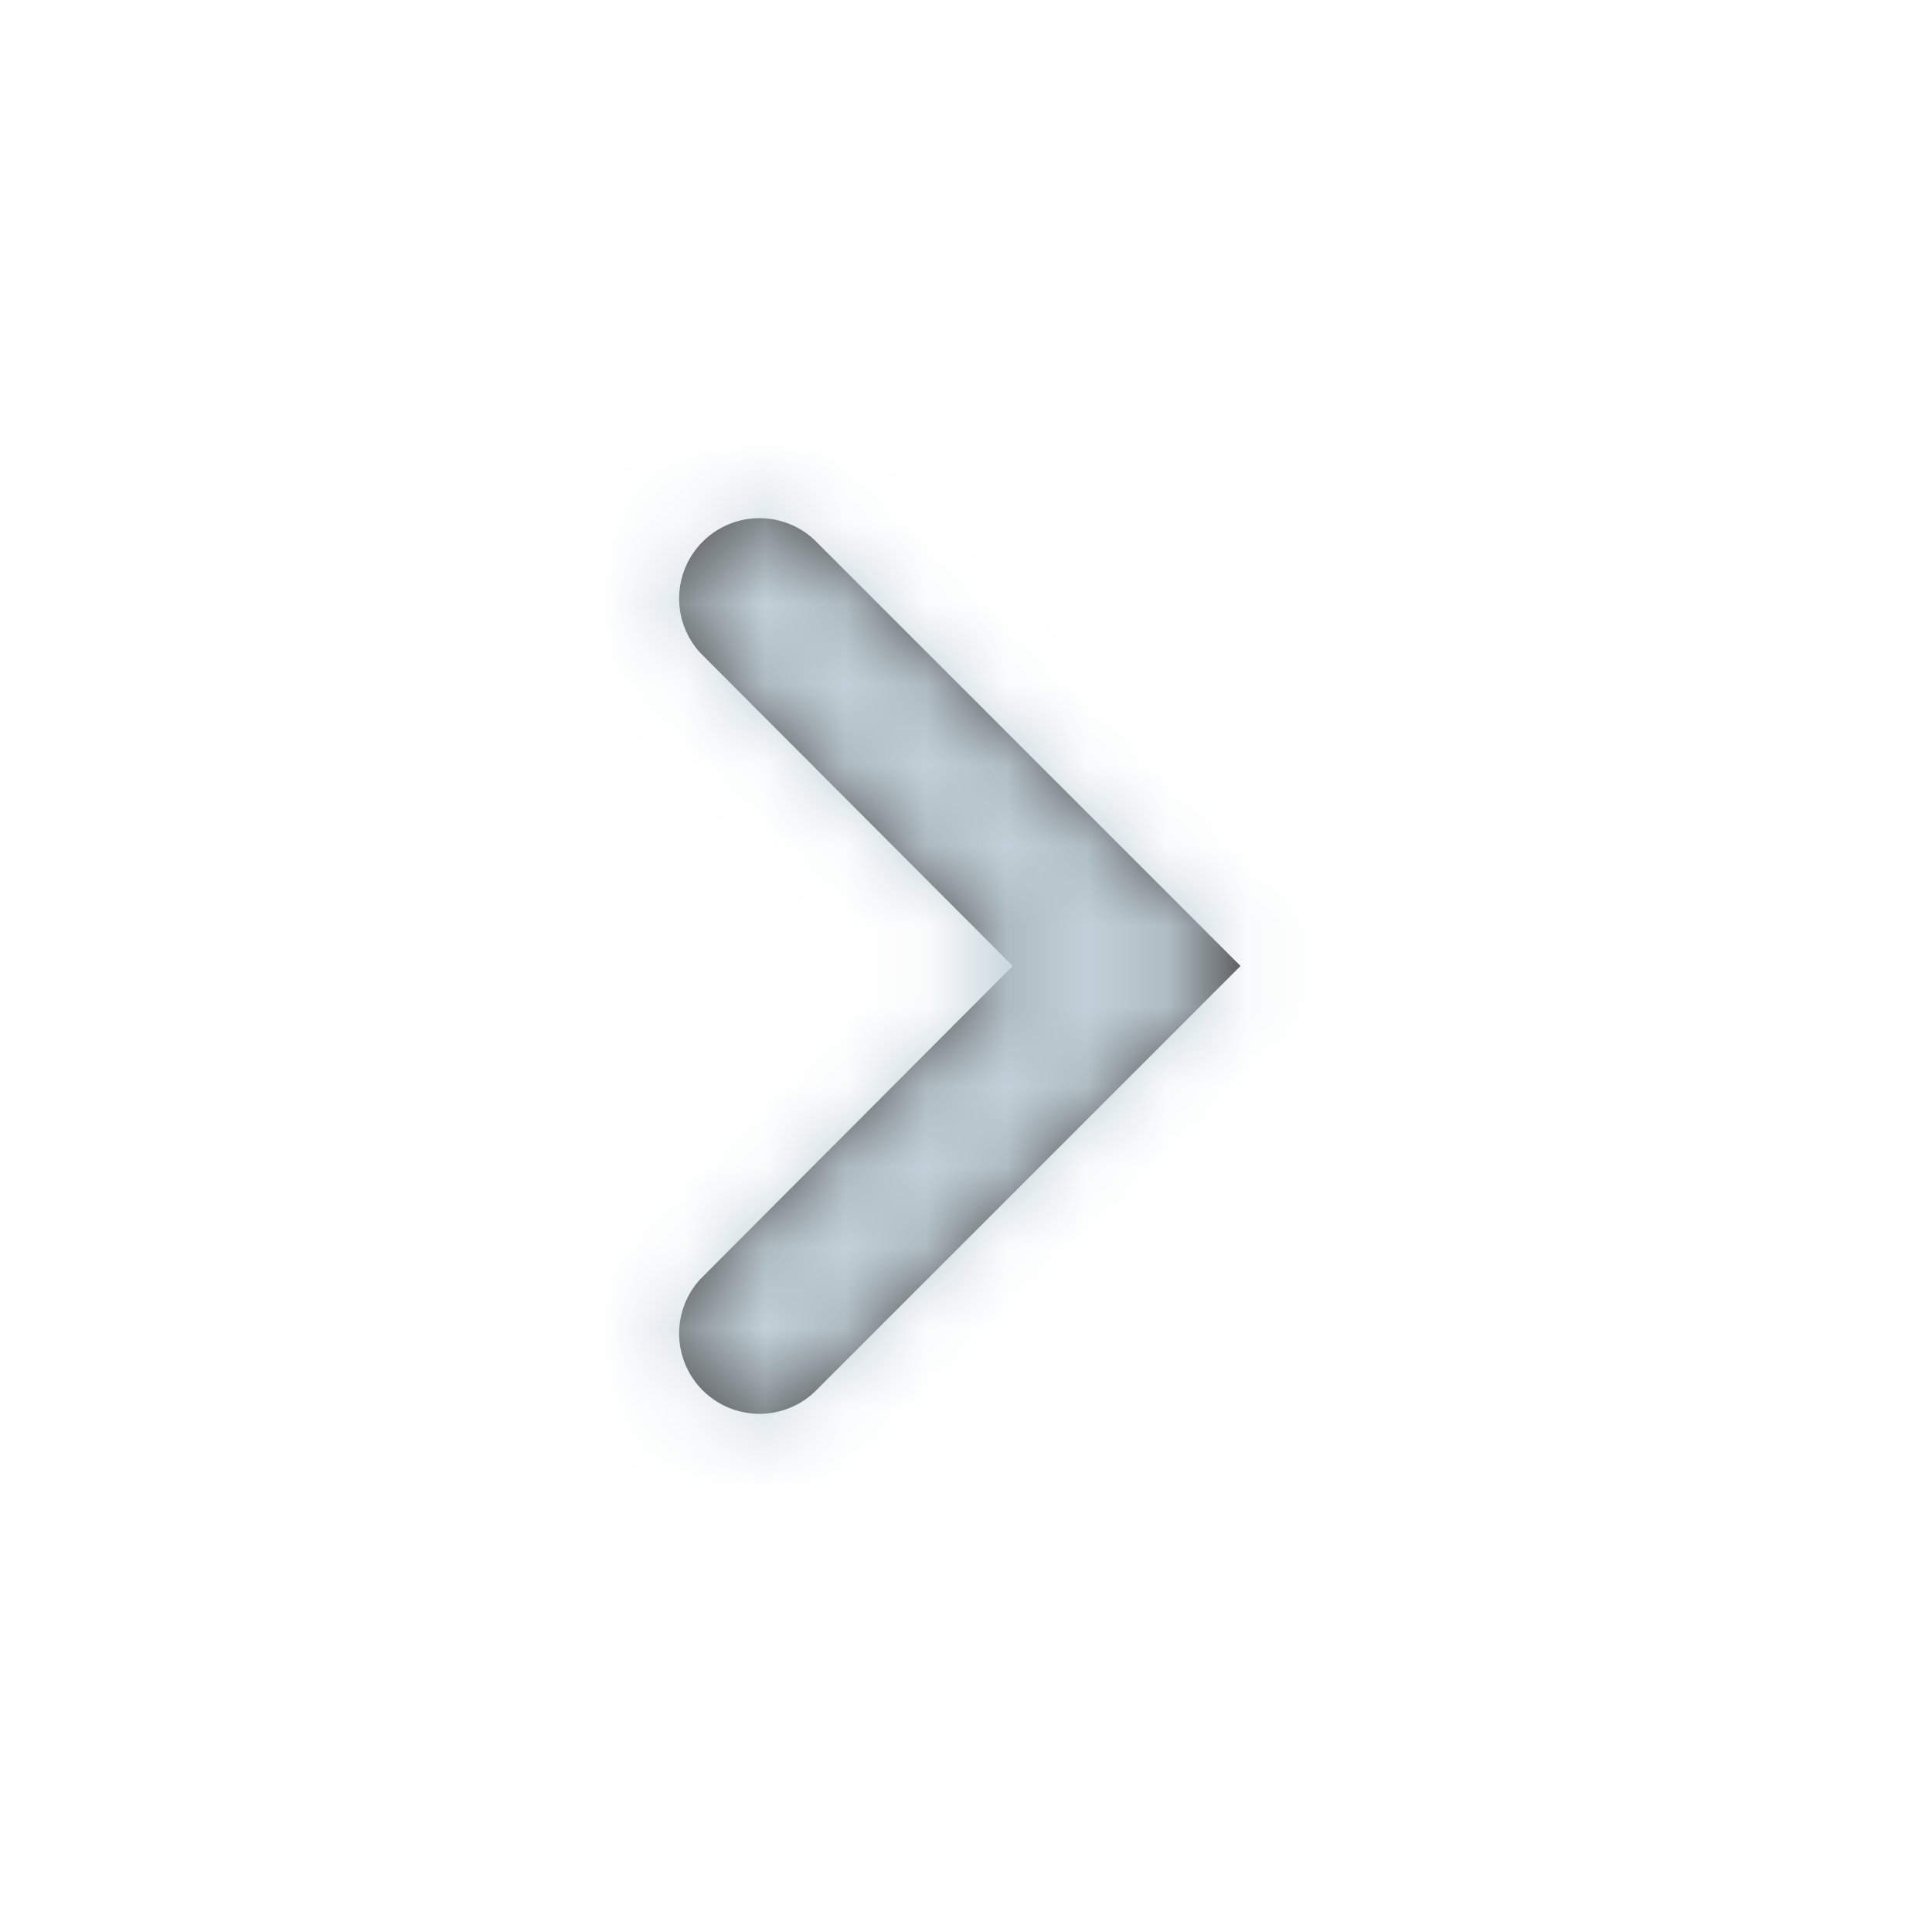<svg xmlns="http://www.w3.org/2000/svg" width="24" height="24" fill="none"><path fill="#000" fill-opacity=".7" fill-rule="evenodd" d="M10.115 6.705a.998.998 0 0 0-1.411 1.41L12.58 12l-3.876 3.885a.998.998 0 0 0 1.411 1.41L15.41 12l-5.295-5.295Z" clip-rule="evenodd"/><mask id="a" width="8" height="12" x="8" y="6" maskUnits="userSpaceOnUse" style="mask-type:luminance"><path fill="#fff" fill-rule="evenodd" d="M10.115 6.705a.998.998 0 0 0-1.411 1.41L12.58 12l-3.876 3.885a.998.998 0 0 0 1.411 1.41L15.41 12l-5.295-5.295Z" clip-rule="evenodd"/></mask><g mask="url(#a)"><path fill="#C2D1D9" d="M0 0h24v24H0z"/></g></svg>